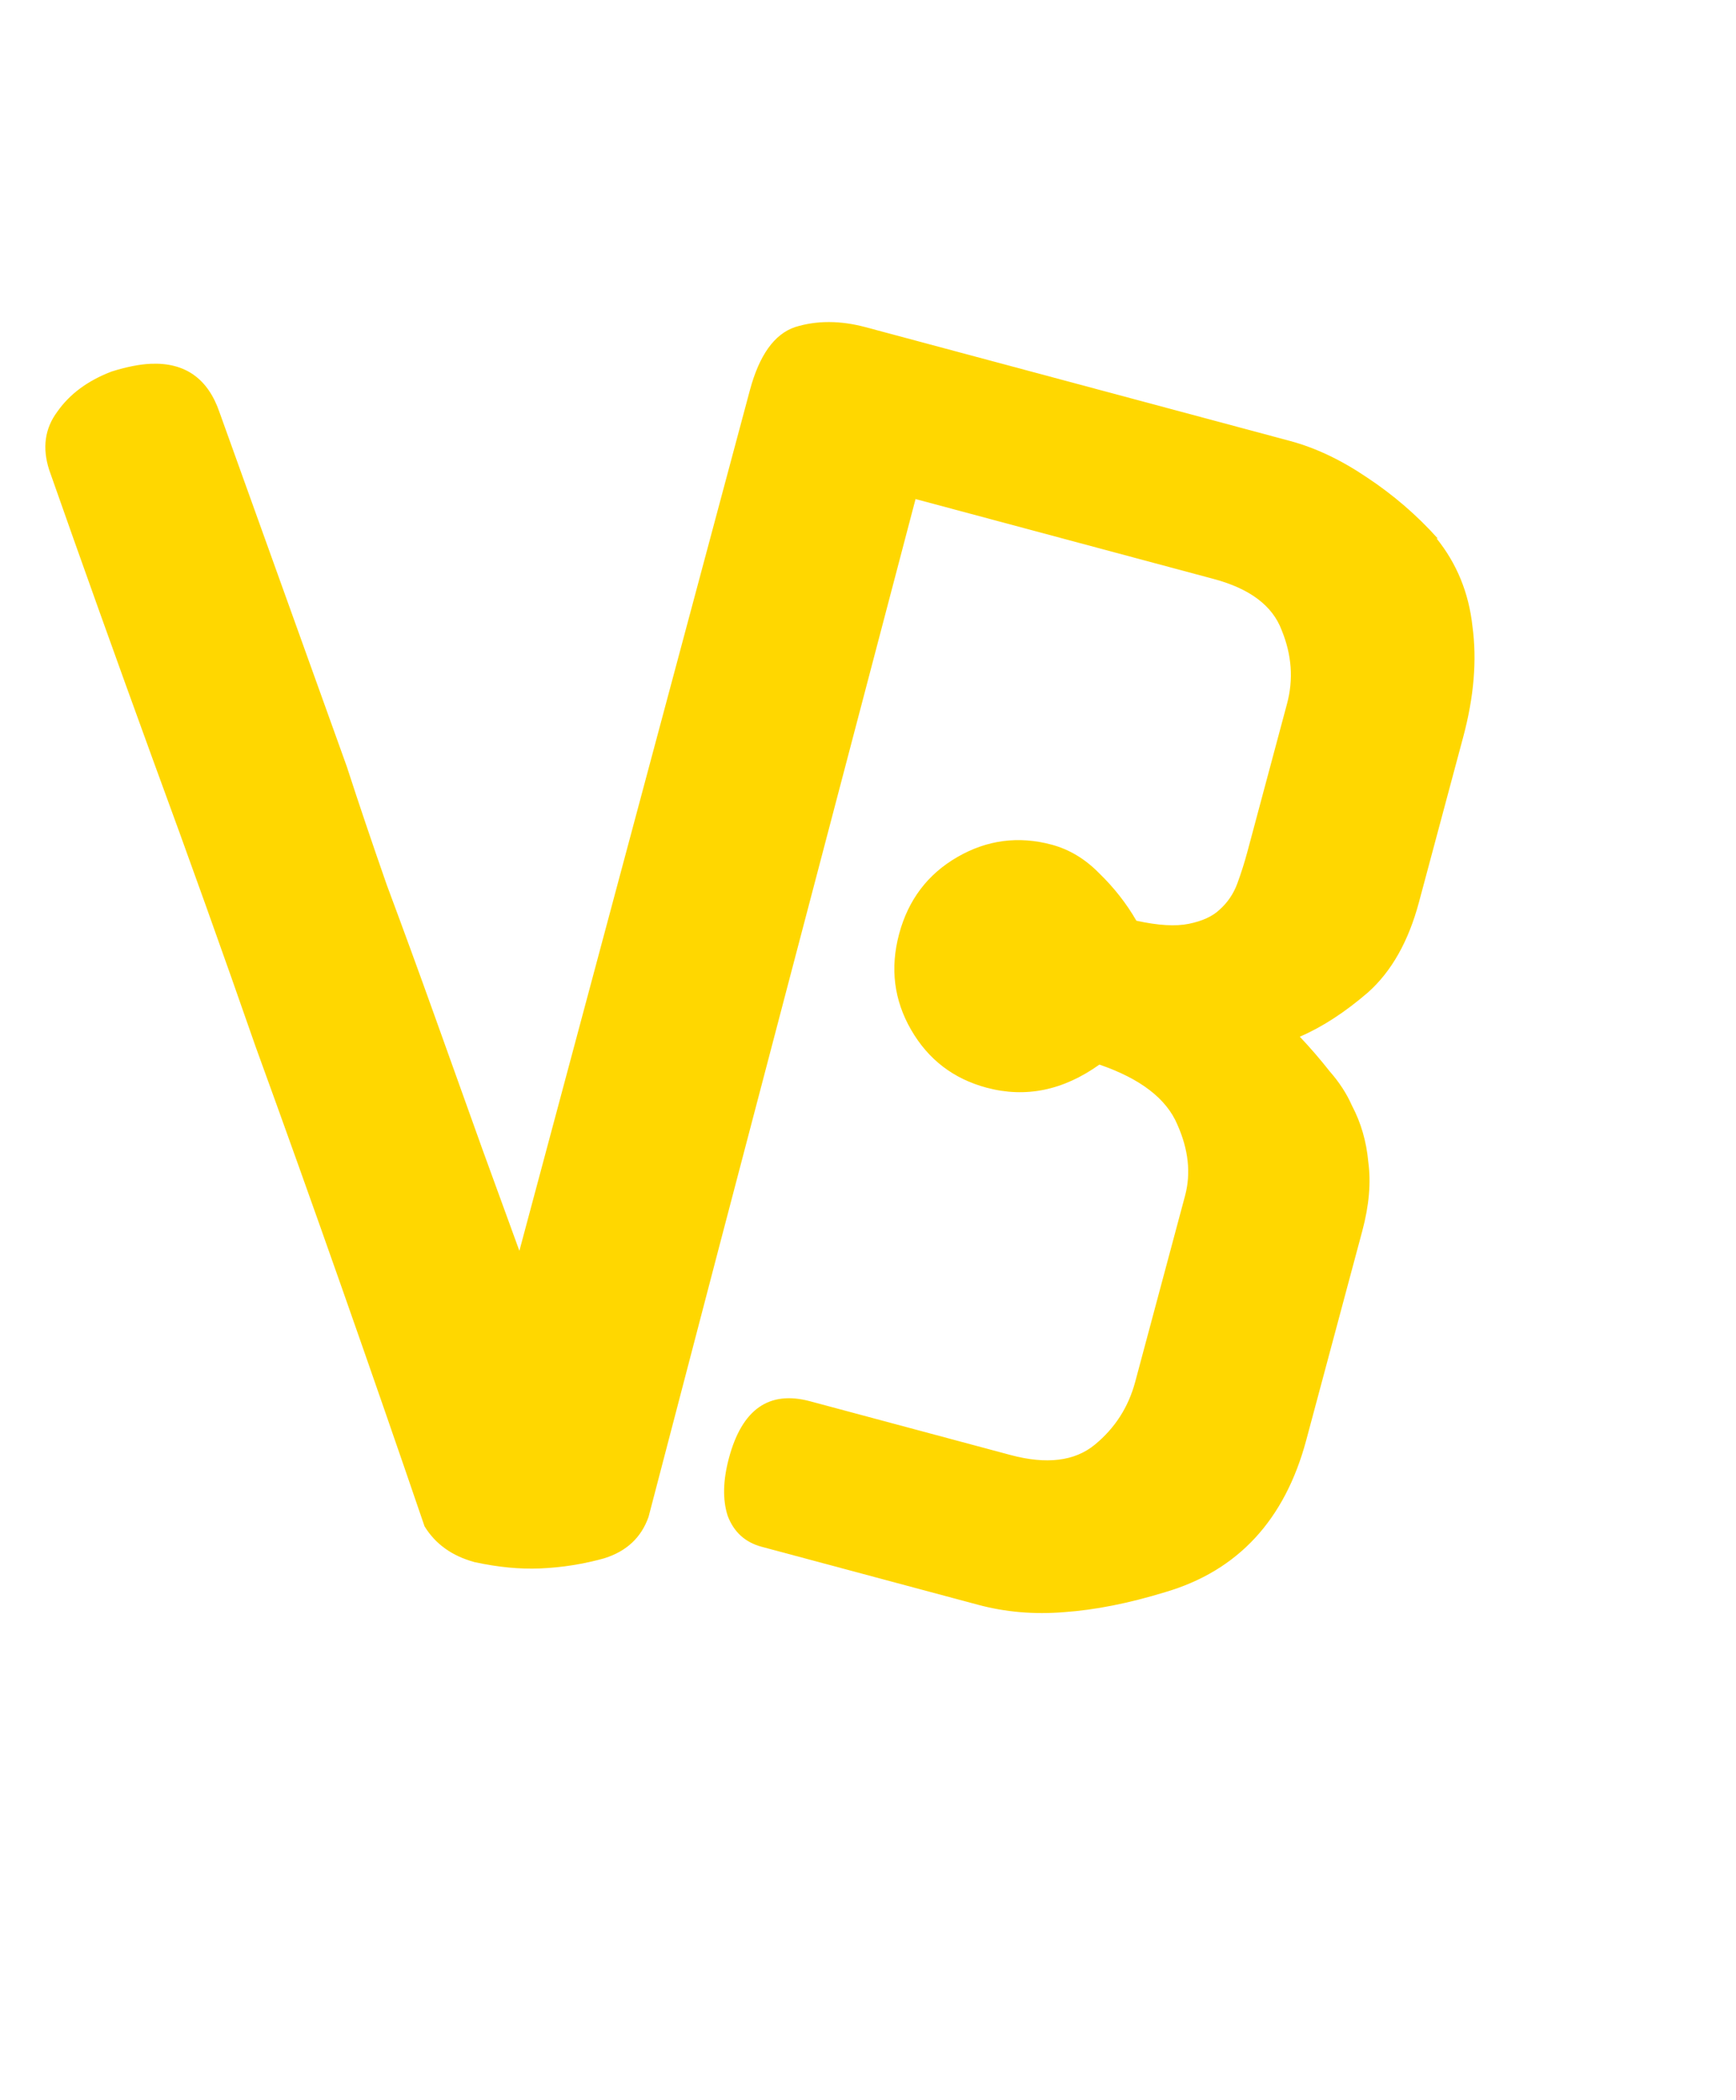 <svg width="110" height="133" viewBox="0 0 110 133" fill="none" xmlns="http://www.w3.org/2000/svg">
<path d="M34.22 99.344C32.942 99.398 31.559 99.265 30.072 98.944C28.646 98.556 27.589 97.8 26.901 96.676C25.218 91.751 23.466 86.701 21.645 81.526C19.824 76.35 18.007 71.271 16.194 66.287C14.151 60.416 11.971 54.327 9.653 48.02C7.333 41.649 5.153 35.56 3.113 29.753C2.669 28.363 2.841 27.138 3.629 26.08C4.414 24.957 5.563 24.108 7.076 23.531C8.024 23.235 8.85 23.072 9.554 23.042C11.728 22.95 13.181 23.977 13.912 26.124L21.975 48.554C22.712 50.829 23.555 53.323 24.503 56.037C25.515 58.749 26.529 61.524 27.547 64.364C28.564 67.203 29.581 70.043 30.599 72.882C31.613 75.657 32.556 78.244 33.426 80.641C34.47 76.561 35.596 72.157 36.805 67.43C38.075 62.636 39.342 57.778 40.606 52.855C41.934 47.931 43.234 43.071 44.503 38.277C45.77 33.419 46.955 28.885 48.057 24.674C48.669 22.47 49.997 21.325 52.043 21.238C52.811 21.205 53.711 21.295 54.745 21.508C58.303 22.317 59.763 24.273 59.126 27.375C56.148 38.712 53.142 50.145 50.109 61.676C47.075 73.207 44.071 84.673 41.096 96.074C40.639 97.374 39.715 98.246 38.324 98.689C36.995 99.066 35.627 99.284 34.22 99.344Z" fill="#FFD700"/>
<path d="M75.089 75.741C75.47 74.319 75.309 72.818 74.606 71.239C73.919 69.597 72.272 68.327 69.663 67.43C67.369 69.068 64.986 69.555 62.513 68.893C60.411 68.33 58.817 67.107 57.731 65.226C56.645 63.345 56.392 61.323 56.971 59.159C57.551 56.995 58.782 55.37 60.663 54.284C62.544 53.198 64.536 52.937 66.638 53.5C67.75 53.798 68.749 54.397 69.635 55.297C70.582 56.213 71.372 57.22 72.006 58.317C73.382 58.62 74.491 58.685 75.332 58.513C76.174 58.341 76.815 58.049 77.257 57.637C77.776 57.18 78.159 56.62 78.403 55.956C78.647 55.293 78.86 54.621 79.042 53.941L81.551 44.576C81.966 43.03 81.852 41.476 81.211 39.913C80.631 38.366 79.198 37.286 76.911 36.673L57.53 31.48L41.039 92.657C40.708 93.893 39.863 94.694 38.507 95.059C37.228 95.379 35.909 95.357 34.549 94.993C30.902 94.015 29.476 92.043 30.271 89.076L47.514 24.722C48.111 22.496 49.065 21.162 50.376 20.718C51.749 20.291 53.24 20.293 54.847 20.723L81.738 27.929C83.346 28.36 84.963 29.124 86.59 30.223C88.279 31.338 89.786 32.636 91.112 34.118L91.019 34.093C92.312 35.698 93.072 37.558 93.301 39.674C93.591 41.805 93.396 44.139 92.717 46.673L89.909 57.151C89.247 59.624 88.175 61.523 86.693 62.849C85.228 64.113 83.784 65.051 82.361 65.664C83.032 66.374 83.664 67.106 84.257 67.861C84.866 68.555 85.335 69.277 85.664 70.027C86.236 71.108 86.581 72.294 86.699 73.584C86.879 74.891 86.753 76.349 86.323 77.956L82.769 91.216C81.411 96.285 78.431 99.495 73.828 100.846C71.519 101.553 69.385 101.975 67.427 102.112C65.53 102.267 63.716 102.112 61.985 101.648L48.261 97.971C47.211 97.689 46.492 97.033 46.106 96.002C45.781 94.987 45.809 93.769 46.19 92.347C47.019 89.256 48.731 88.059 51.327 88.754L64.031 92.159C66.318 92.771 68.1 92.553 69.375 91.503C70.65 90.454 71.503 89.125 71.933 87.518L75.089 75.741Z" fill="#FFD700"/>
</svg>
